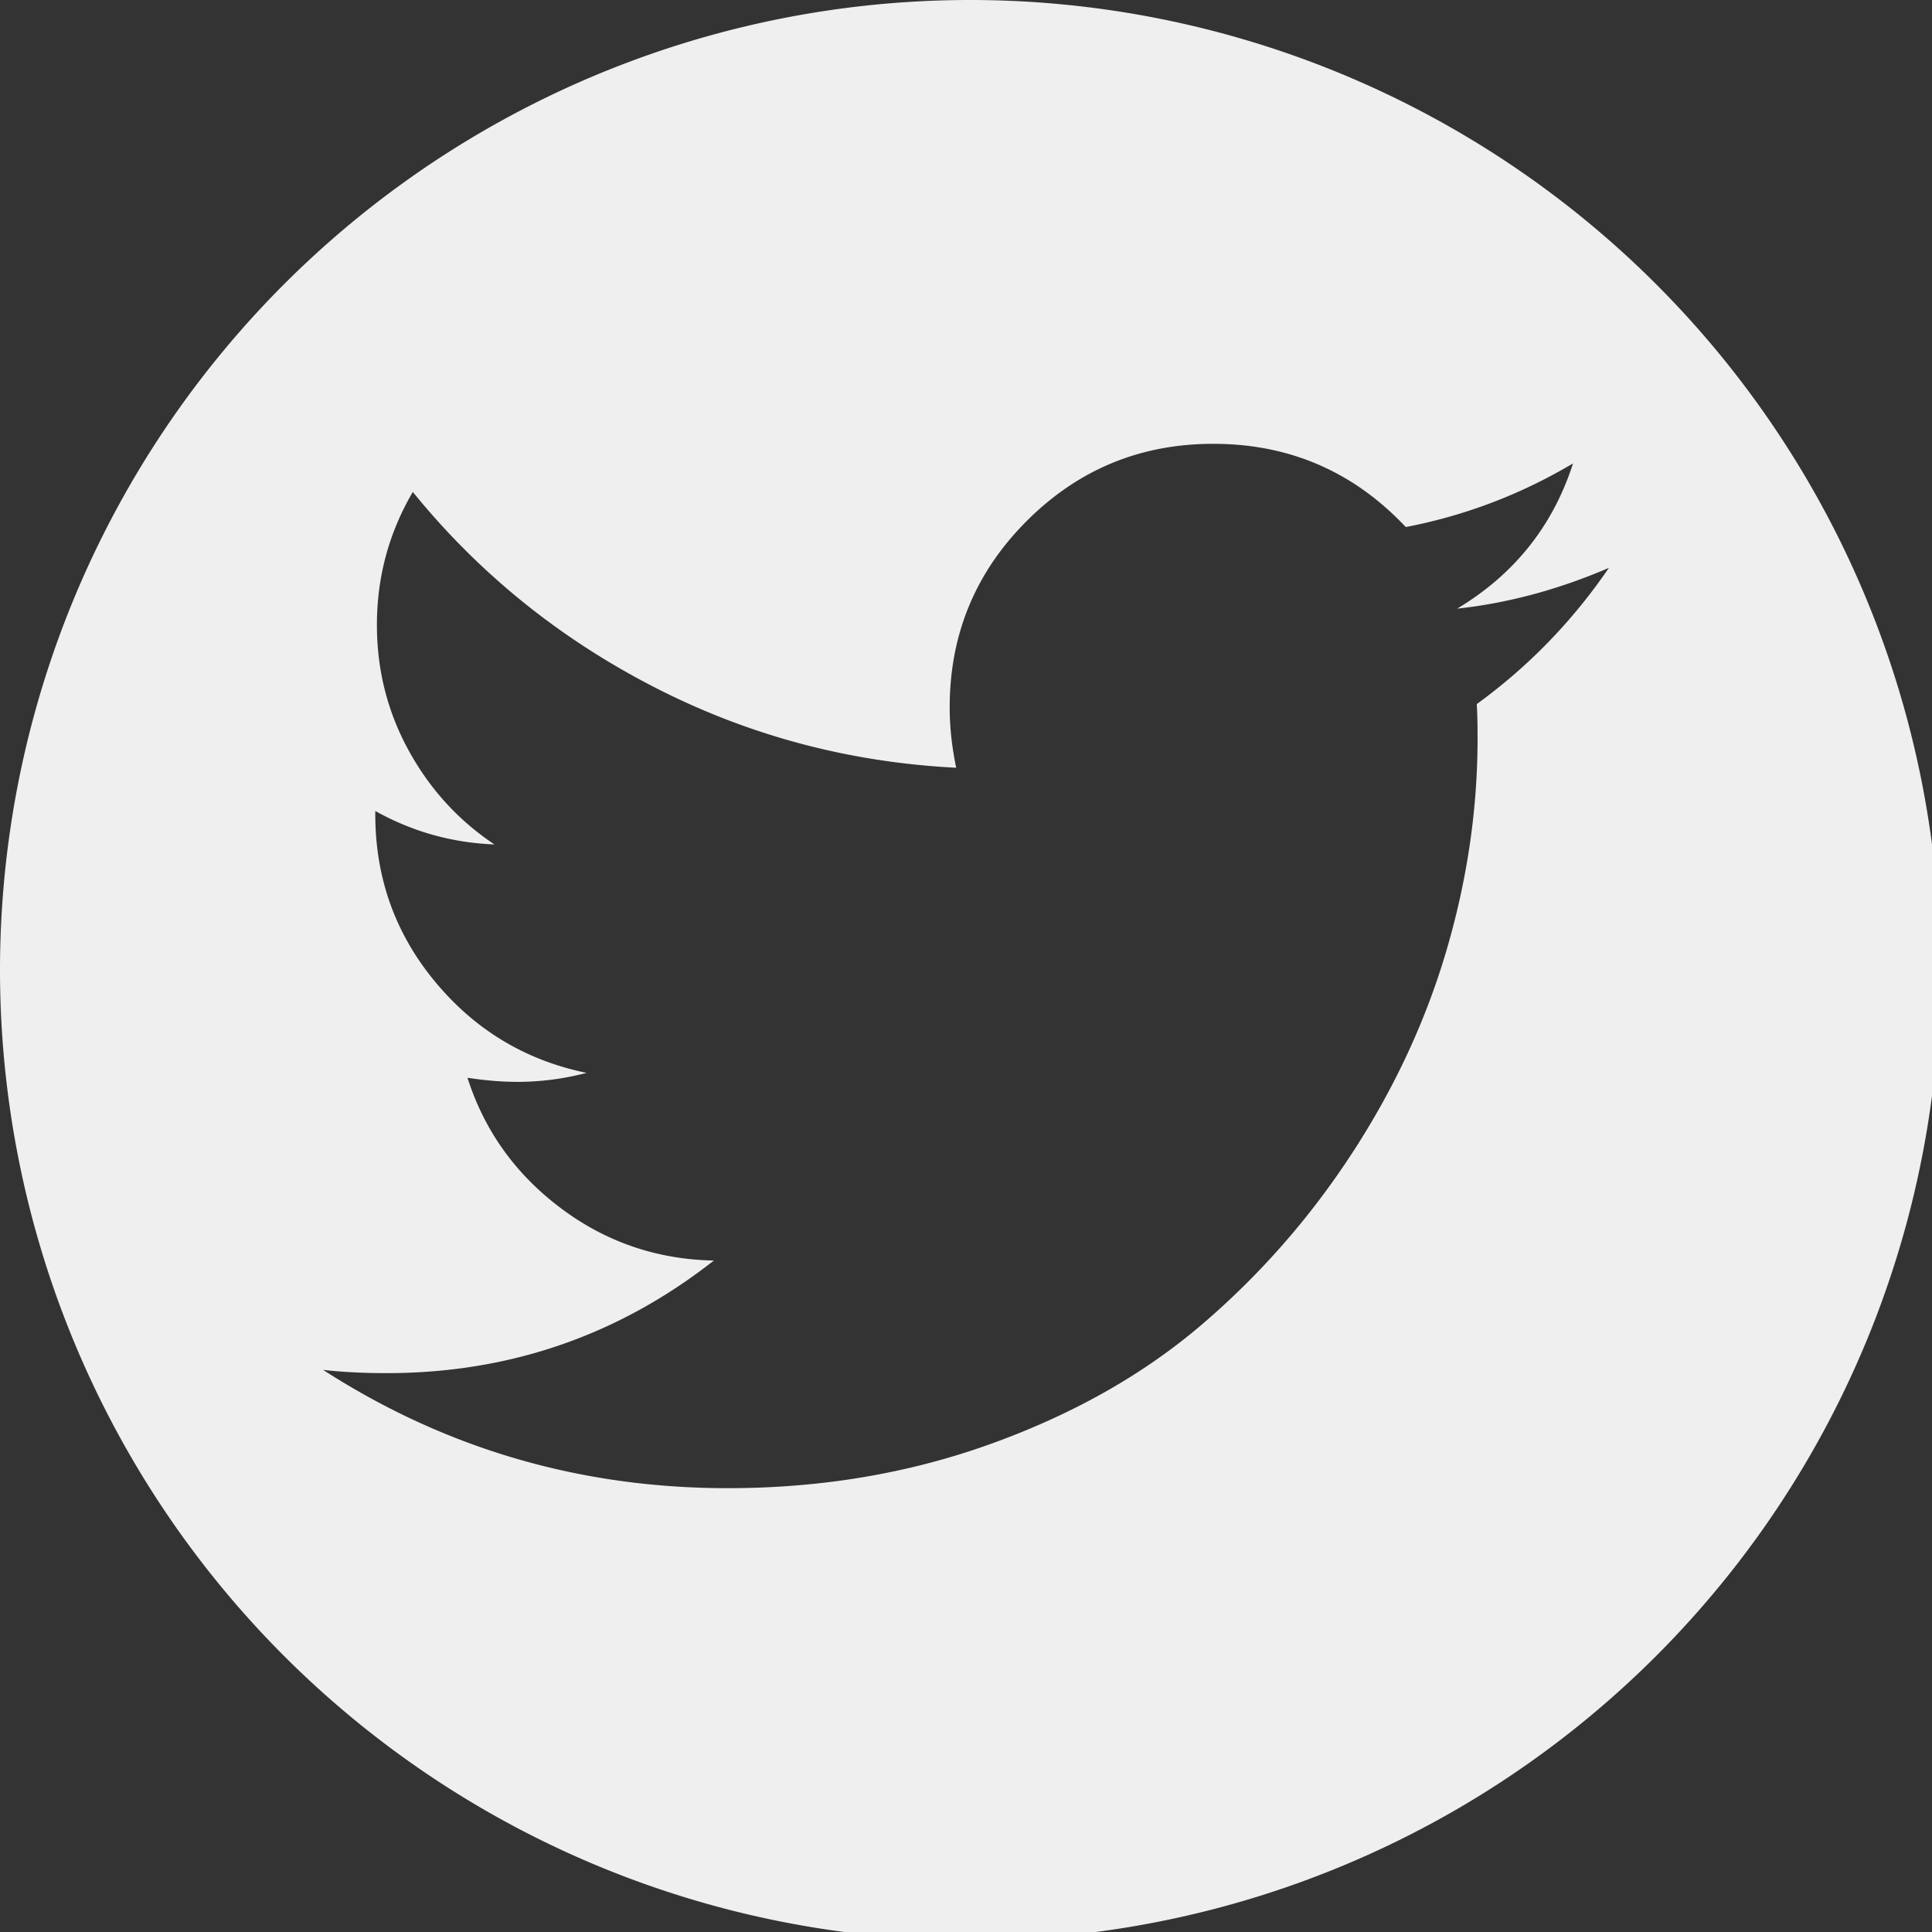 <?xml version="1.0" encoding="UTF-8" standalone="no"?>
<svg
   xmlns:dc="http://purl.org/dc/elements/1.1/"
   xmlns:cc="http://creativecommons.org/ns#"
   xmlns:rdf="http://www.w3.org/1999/02/22-rdf-syntax-ns#"
   xmlns:svg="http://www.w3.org/2000/svg"
   xmlns="http://www.w3.org/2000/svg"
   xmlns:sodipodi="http://sodipodi.sourceforge.net/DTD/sodipodi-0.dtd"
   xmlns:inkscape="http://www.inkscape.org/namespaces/inkscape"
   width="1792"
   height="1792"
   viewBox="0 0 1792 1792"
   id="svg2"
   version="1.1"
   inkscape:version="0.91 r13725"
   sodipodi:docname="twitter-round-white.svg">
  <rect x="0" y="0" width="1792" height="1792" fill="#333333" stroke="none"/>
  <defs
     id="defs8" />
  <sodipodi:namedview
     pagecolor="#ffffff"
     bordercolor="#666666"
     borderopacity="1"
     objecttolerance="10"
     gridtolerance="10"
     guidetolerance="10"
     inkscape:pageopacity="0"
     inkscape:pageshadow="2"
     inkscape:window-width="1366"
     inkscape:window-height="704"
     id="namedview6"
     showgrid="false"
     inkscape:zoom="0.26339286"
     inkscape:cx="-215.78907"
     inkscape:cy="869.94419"
     inkscape:window-x="0"
     inkscape:window-y="27"
     inkscape:window-maximized="1"
     inkscape:current-layer="svg2" />
  <path
     style="opacity:0.95;fill:#f9f9f9;fill-opacity:1;stroke:none;stroke-opacity:0"
     d="M 899.797 0 A 899.797 899.797 0 0 0 0 899.797 A 899.797 899.797 0 0 0 899.797 1799.594 A 899.797 899.797 0 0 0 1799.594 899.797 A 899.797 899.797 0 0 0 899.797 0 z M 1125.305 411.66 C 1195.937 411.66 1255.47 437.392 1303.904 488.854 C 1358.897 478.259 1410.611 458.582 1459.045 429.824 C 1440.378 487.844 1404.557 532.747 1351.582 564.531 C 1398.502 559.486 1445.421 546.872 1492.342 526.691 C 1458.539 576.134 1417.674 618.262 1369.744 653.074 C 1370.249 660.137 1370.5 670.733 1370.5 684.859 C 1370.5 750.447 1360.916 815.907 1341.744 881.242 C 1322.572 946.577 1293.436 1009.265 1254.336 1069.303 C 1215.236 1129.341 1168.693 1182.442 1114.709 1228.605 C 1060.725 1274.769 995.643 1311.597 919.461 1339.094 C 843.278 1366.59 761.797 1380.34 675.02 1380.34 C 538.295 1380.34 413.175 1343.761 299.658 1270.605 C 317.316 1272.624 336.991 1273.633 358.686 1273.633 C 472.202 1273.633 573.359 1238.821 662.154 1169.197 C 609.18 1168.188 561.756 1151.917 519.881 1120.385 C 478.006 1088.852 449.248 1048.618 433.607 999.68 C 450.257 1002.202 465.645 1003.463 479.771 1003.463 C 501.466 1003.463 522.908 1000.688 544.098 995.139 C 487.591 983.535 440.797 955.408 403.715 910.758 C 366.633 866.108 348.092 814.267 348.092 755.238 L 348.092 752.211 C 382.399 771.383 419.229 781.727 458.582 783.24 C 425.284 761.041 398.795 732.032 379.119 696.211 C 359.443 660.39 349.605 621.541 349.605 579.666 C 349.605 535.268 360.705 494.15 382.904 456.311 C 443.951 531.484 518.241 591.648 605.775 636.803 C 693.31 681.957 787.023 707.058 886.918 712.104 C 882.882 692.932 880.865 674.264 880.865 656.102 C 880.865 588.496 904.704 530.853 952.381 483.176 C 1000.058 435.499 1057.699 411.66 1125.305 411.66 z "
     id="path4138" />
</svg>
